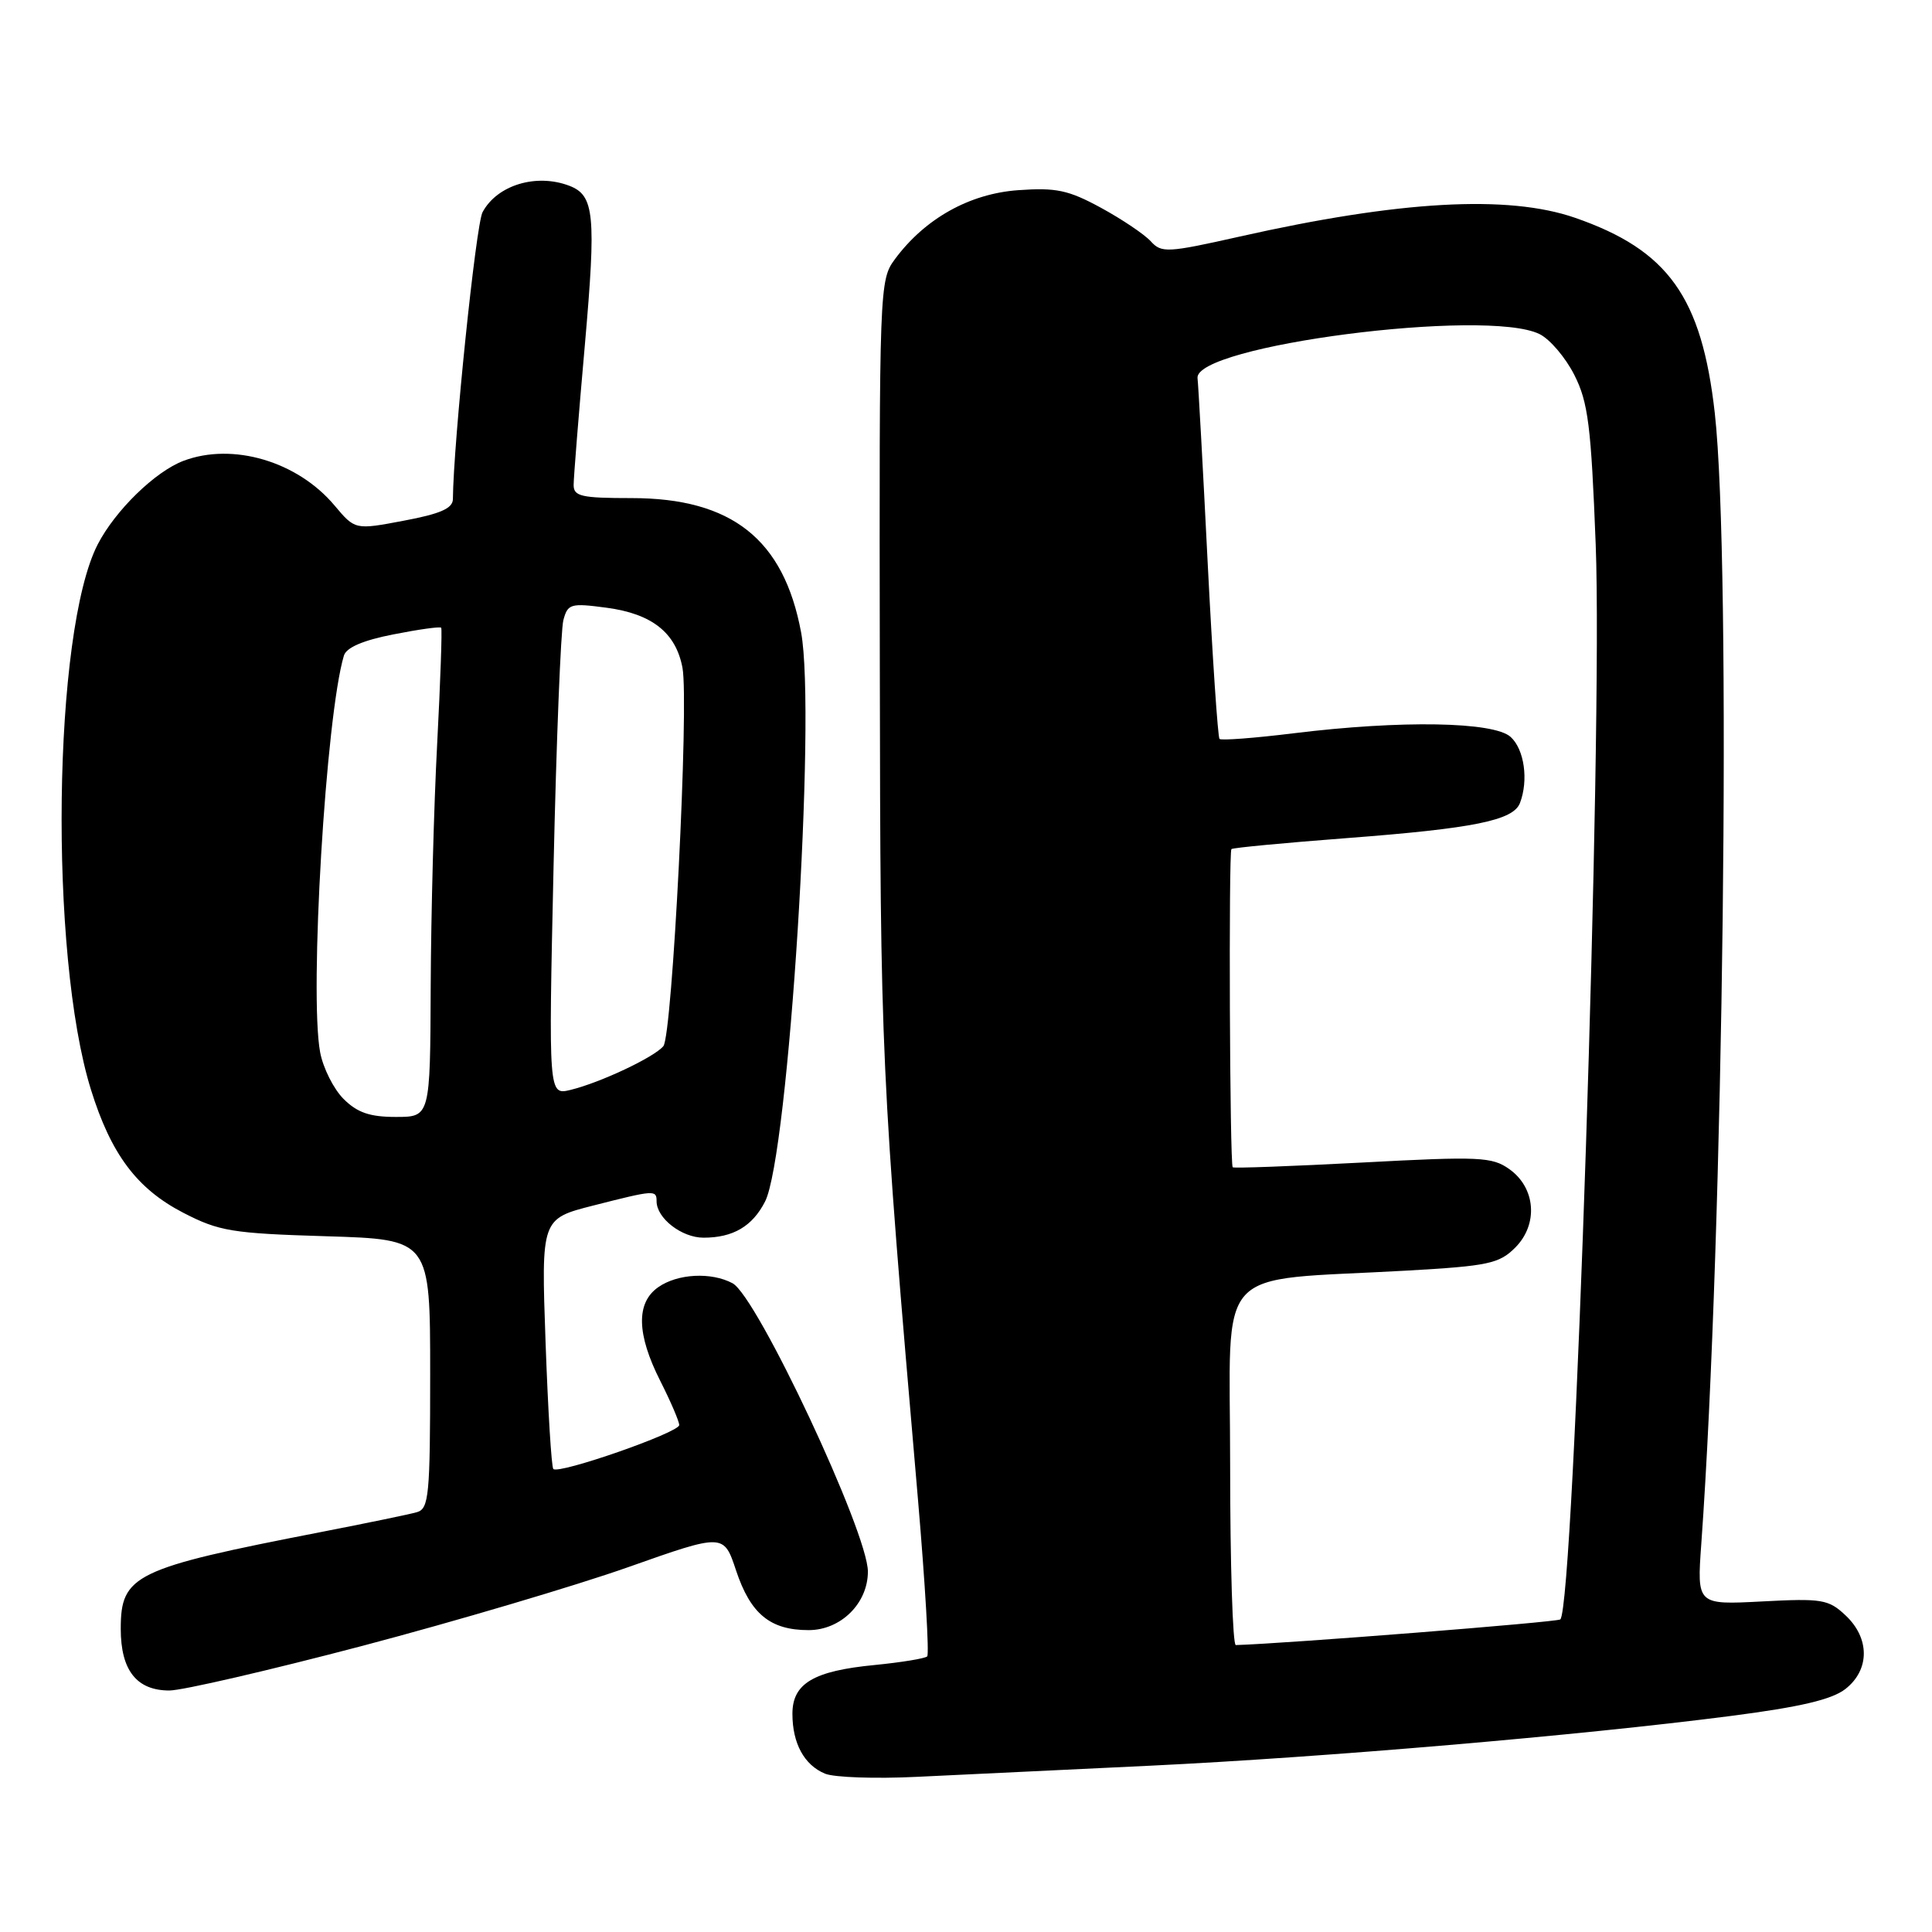 <?xml version="1.0" encoding="UTF-8" standalone="no"?>
<!DOCTYPE svg PUBLIC "-//W3C//DTD SVG 1.1//EN" "http://www.w3.org/Graphics/SVG/1.1/DTD/svg11.dtd" >
<svg xmlns="http://www.w3.org/2000/svg" xmlns:xlink="http://www.w3.org/1999/xlink" version="1.1" viewBox="0 0 256 256">
 <g >
 <path fill="currentColor"
d=" M 152.50 233.96 C 175.51 232.85 209.31 229.96 229.29 227.38 C 238.58 226.18 242.74 225.20 244.54 223.79 C 247.77 221.25 247.77 217.07 244.55 214.05 C 242.29 211.92 241.43 211.78 233.47 212.20 C 224.85 212.65 224.85 212.65 225.43 204.57 C 228.38 163.57 229.44 74.55 227.22 54.75 C 225.49 39.35 221.04 33.13 208.68 28.85 C 199.79 25.78 185.40 26.59 164.25 31.35 C 154.67 33.50 153.90 33.54 152.48 31.97 C 151.64 31.05 148.67 29.05 145.88 27.53 C 141.56 25.18 139.94 24.84 134.90 25.20 C 128.45 25.67 122.57 28.96 118.59 34.33 C 116.53 37.11 116.50 37.89 116.58 88.33 C 116.66 140.31 116.71 141.54 121.64 198.73 C 122.59 209.85 123.14 219.19 122.86 219.48 C 122.57 219.76 119.45 220.27 115.92 220.62 C 107.80 221.40 105.00 223.06 105.00 227.09 C 105.00 231.00 106.56 233.88 109.32 235.02 C 110.52 235.52 116.00 235.71 121.50 235.44 C 127.00 235.18 140.95 234.51 152.50 233.96 Z  M 48.04 218.08 C 60.39 214.82 76.22 210.13 83.20 207.67 C 95.90 203.18 95.90 203.18 97.53 208.09 C 99.45 213.86 102.05 216.00 107.15 216.00 C 111.41 216.00 115.00 212.45 115.00 208.24 C 115.00 203.06 100.32 171.78 97.07 170.04 C 94.25 168.53 89.78 168.76 87.22 170.56 C 84.26 172.63 84.35 176.78 87.50 183.00 C 88.87 185.71 90.00 188.34 90.00 188.83 C 90.00 189.82 74.05 195.38 73.32 194.65 C 73.07 194.41 72.61 186.85 72.29 177.85 C 71.71 161.50 71.71 161.50 78.61 159.74 C 86.74 157.67 87.00 157.65 87.00 159.17 C 87.00 161.42 90.33 164.00 93.22 164.00 C 97.13 164.00 99.69 162.50 101.37 159.22 C 104.49 153.15 108.18 94.73 106.15 83.79 C 103.85 71.45 96.96 66.00 83.68 66.00 C 77.03 66.00 76.00 65.77 76.01 64.25 C 76.01 63.29 76.68 54.92 77.50 45.67 C 79.01 28.47 78.76 25.89 75.45 24.62 C 71.07 22.94 65.86 24.52 63.94 28.12 C 63.06 29.75 60.08 58.66 60.01 66.14 C 60.00 67.36 58.34 68.09 53.53 68.99 C 47.05 70.22 47.05 70.22 44.32 66.97 C 39.41 61.13 30.84 58.60 24.32 61.06 C 20.57 62.47 15.27 67.64 12.95 72.13 C 7.01 83.66 6.47 126.43 12.05 144.38 C 14.71 152.94 18.14 157.52 24.29 160.70 C 29.04 163.15 30.72 163.43 43.25 163.81 C 57.00 164.23 57.00 164.23 57.00 182.05 C 57.00 198.16 56.83 199.91 55.25 200.37 C 54.29 200.65 48.55 201.83 42.50 203.01 C 17.77 207.82 16.00 208.68 16.00 215.83 C 16.00 221.33 18.11 224.00 22.44 224.00 C 24.16 224.00 35.68 221.33 48.04 218.08 Z  M 163.00 194.13 C 163.00 167.01 160.44 169.83 186.45 168.36 C 197.19 167.75 198.65 167.44 200.77 165.32 C 203.85 162.24 203.50 157.41 200.00 154.92 C 197.71 153.29 196.07 153.21 180.55 154.04 C 171.23 154.53 163.48 154.82 163.34 154.67 C 162.95 154.28 162.79 112.88 163.17 112.51 C 163.35 112.33 170.25 111.68 178.50 111.05 C 195.30 109.77 200.51 108.71 201.40 106.41 C 202.56 103.38 201.98 99.30 200.17 97.65 C 197.93 95.62 185.67 95.41 171.44 97.16 C 166.24 97.80 161.81 98.14 161.59 97.91 C 161.37 97.68 160.66 87.15 160.02 74.50 C 159.39 61.85 158.78 50.88 158.68 50.13 C 158.11 45.81 196.96 40.78 204.00 44.27 C 205.38 44.95 207.45 47.39 208.61 49.69 C 210.44 53.29 210.83 56.42 211.44 72.19 C 212.40 96.91 208.59 212.74 206.75 214.58 C 206.39 214.94 170.30 217.79 163.75 217.98 C 163.34 217.99 163.00 207.26 163.00 194.13 Z  M 45.52 145.61 C 44.21 144.30 42.81 141.52 42.42 139.43 C 40.97 131.69 43.18 94.80 45.57 86.87 C 45.89 85.80 48.12 84.84 52.13 84.06 C 55.46 83.40 58.31 83.00 58.46 83.18 C 58.60 83.36 58.36 90.25 57.93 98.50 C 57.49 106.75 57.11 121.26 57.07 130.75 C 57.00 148.00 57.00 148.00 52.45 148.00 C 49.00 148.00 47.34 147.43 45.52 145.61 Z  M 73.35 114.81 C 73.72 98.14 74.31 83.45 74.65 82.17 C 75.23 80.00 75.61 79.89 80.39 80.53 C 86.39 81.33 89.56 83.84 90.43 88.48 C 91.32 93.20 89.09 137.18 87.90 138.62 C 86.67 140.10 79.53 143.46 75.59 144.42 C 72.68 145.12 72.68 145.12 73.35 114.81 Z "/>
</g>
</svg>